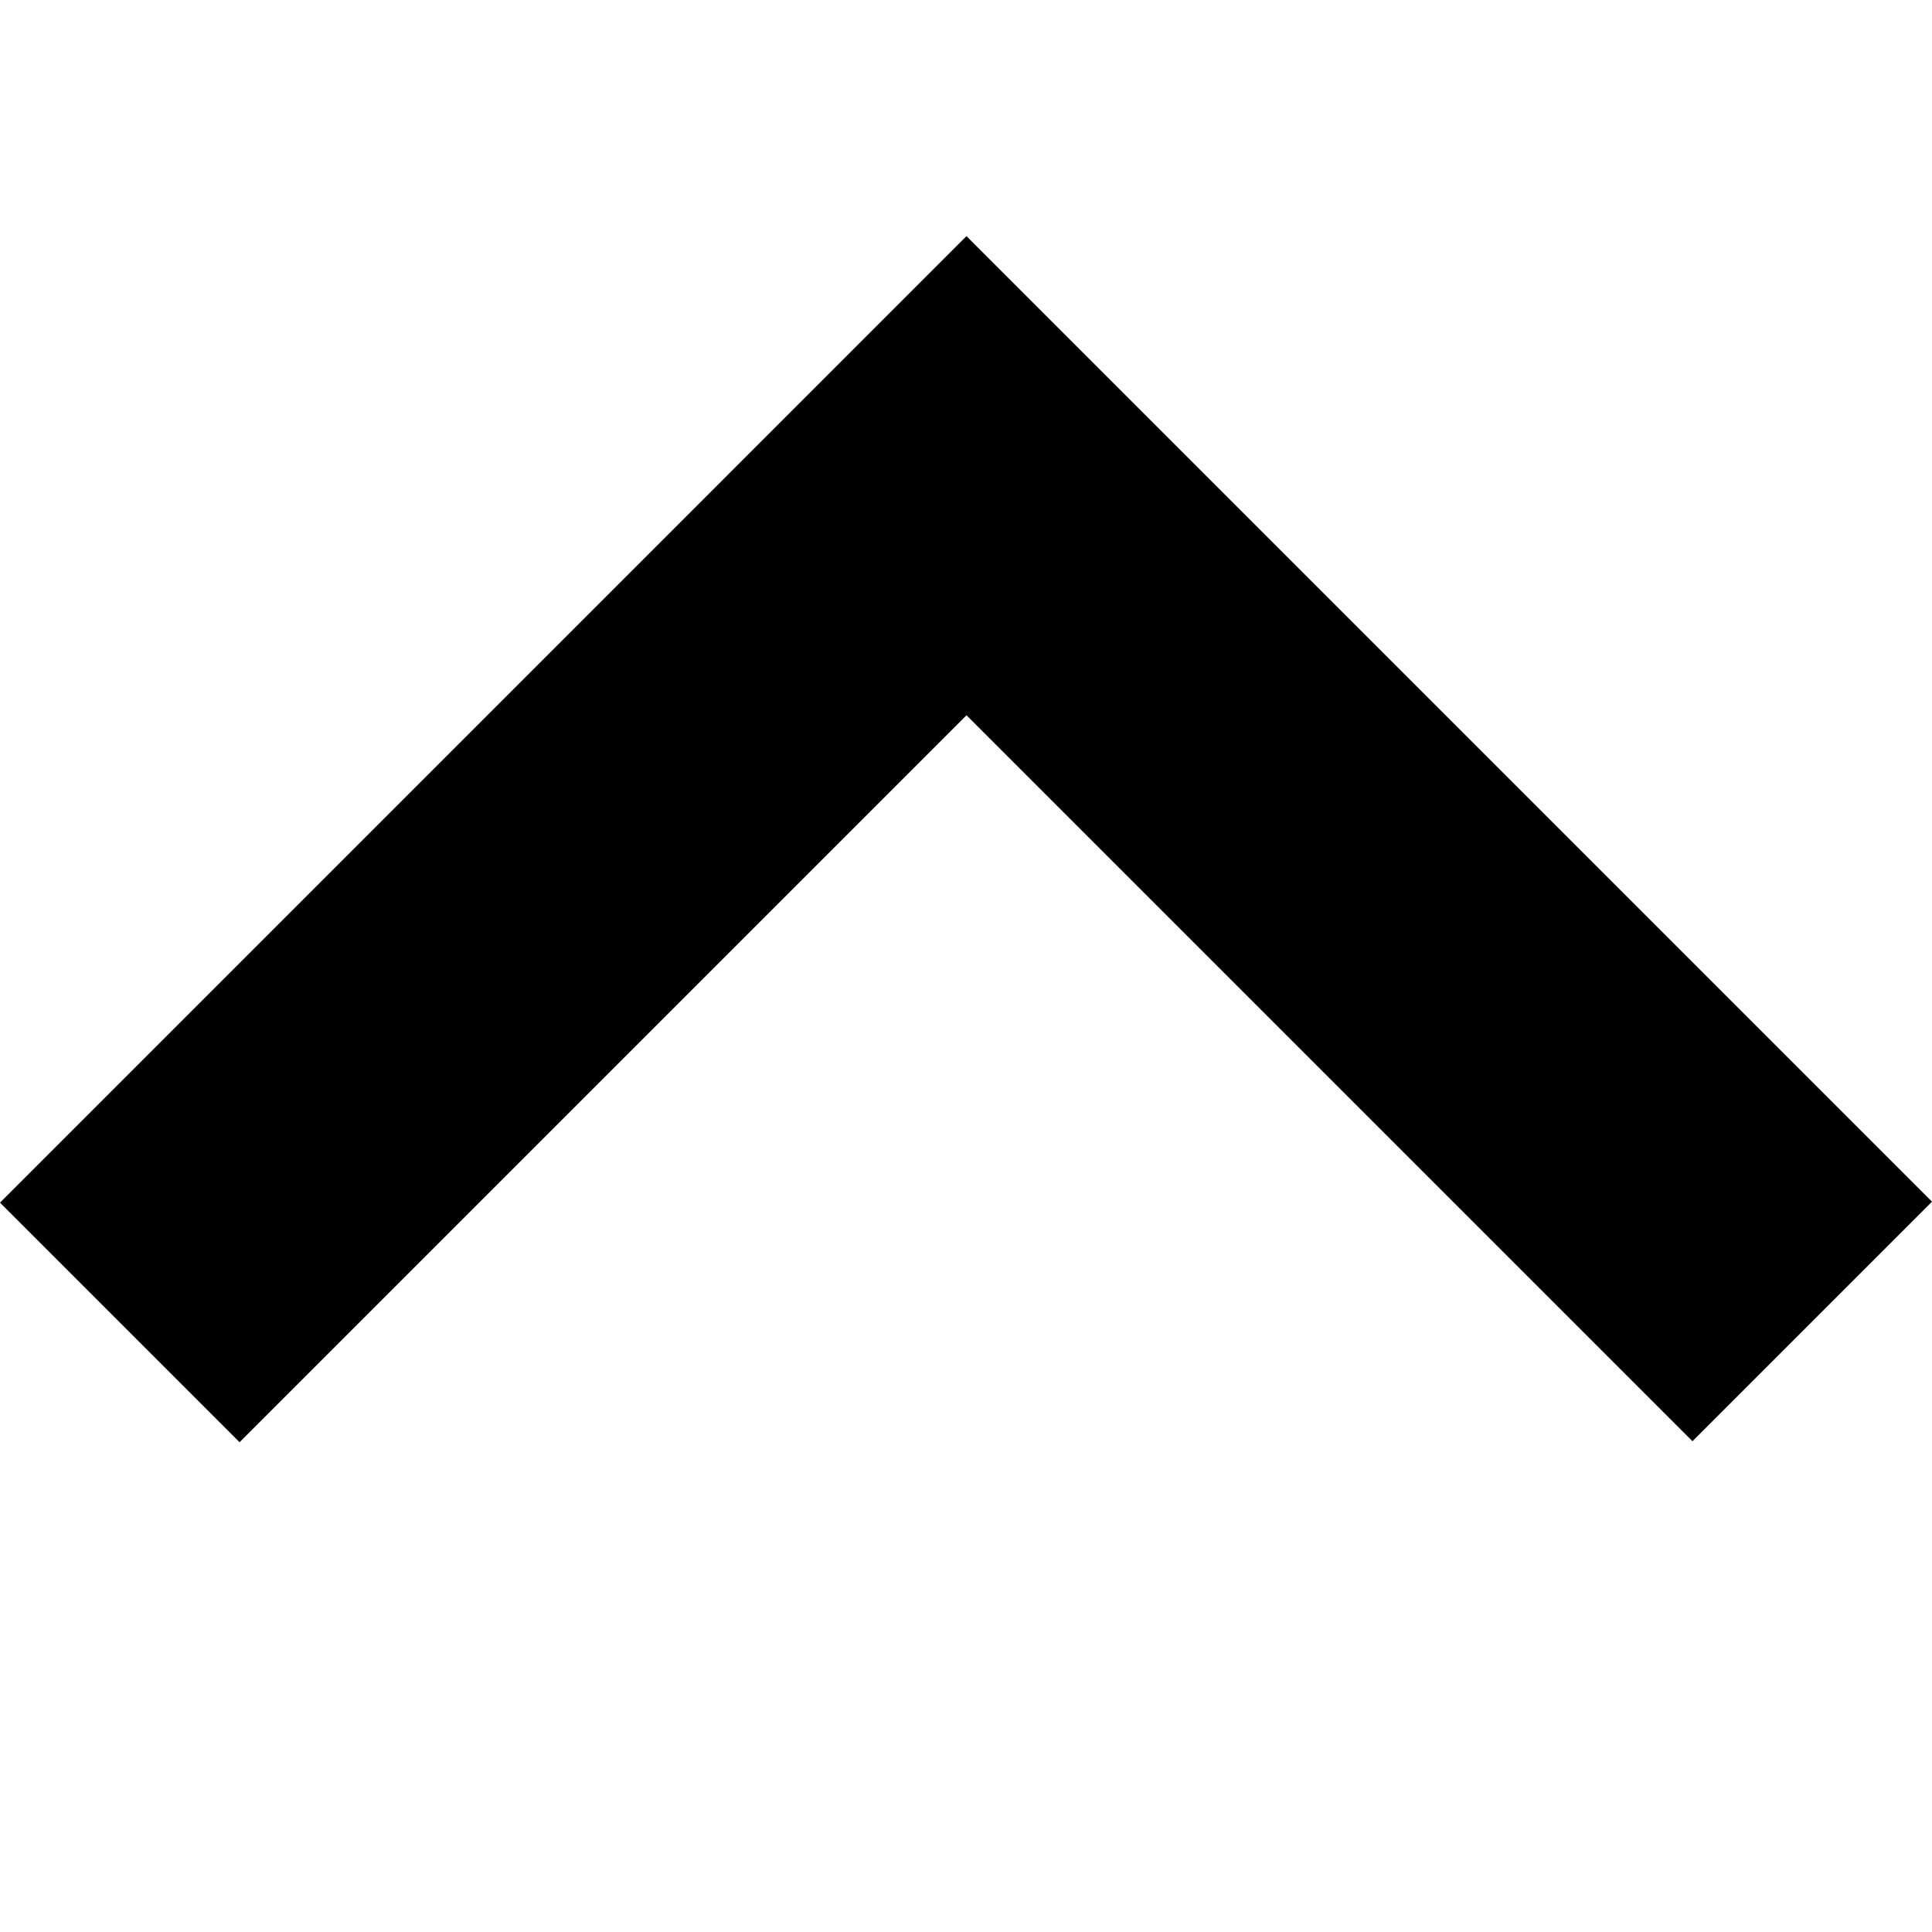 <?xml version="1.0" encoding="UTF-8" standalone="no"?>
<svg
   xmlns:dc="http://purl.org/dc/elements/1.1/"
   xmlns:cc="http://creativecommons.org/ns#"
   xmlns:rdf="http://www.w3.org/1999/02/22-rdf-syntax-ns#"
   xmlns:svg="http://www.w3.org/2000/svg"
   xmlns="http://www.w3.org/2000/svg"
   xmlns:sodipodi="http://sodipodi.sourceforge.net/DTD/sodipodi-0.dtd"
   xmlns:inkscape="http://www.inkscape.org/namespaces/inkscape"
   inkscape:version="1.0 (4035a4fb49, 2020-05-01)"
   id="gz-extend-up"
   version="1.1"
   viewBox="0 0 540 540"
   height="540"
   width="540"
   sodipodi:docname="extend-up.svg">
  <defs
     id="defs12591" />
  <sodipodi:namedview
     inkscape:object-nodes="false"
     inkscape:snap-bbox="true"
     inkscape:showpageshadow="false"
     units="px"
     showgrid="false"
     inkscape:document-rotation="0"
     inkscape:current-layer="gz-svg-extend-up"
     inkscape:document-units="px"
     inkscape:cy="296.16899"
     inkscape:cx="245.2302"
     inkscape:zoom="0.94684838"
     inkscape:pageshadow="2"
     inkscape:pageopacity="0.0"
     borderopacity="1.0"
     bordercolor="#666666"
     pagecolor="#ffffff"
     id="base"
     inkscape:bbox-nodes="true"
     inkscape:bbox-paths="true"
     inkscape:snap-page="true"
     inkscape:window-width="1904"
     inkscape:window-height="1048"
     inkscape:window-x="1928"
     inkscape:window-y="24"
     inkscape:window-maximized="0" />
  <path
     style="fill:currentcolor"
     id="extend-up"
     d="M 270.132,66 540,335.868 473.042,402.826 270.138,199.922 66.958,403.103 -1.0264377e-5,336.145 203.18,132.964 l -0.006,-0.006 z" />
</svg>
